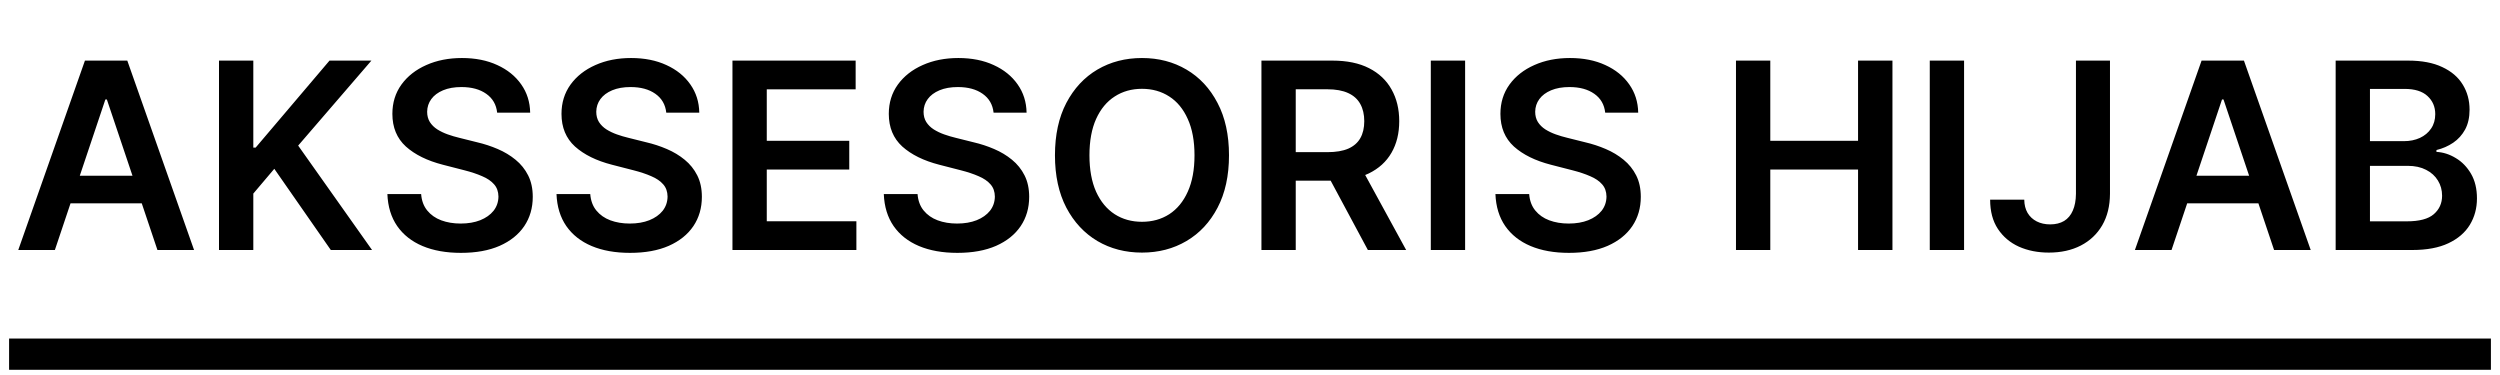 <svg width="240" height="36" viewBox="0 0 240 36" fill="none" xmlns="http://www.w3.org/2000/svg">
<path d="M5.268 24H1.753L8.154 5.818H12.22L18.63 24H15.114L10.258 9.547H10.116L5.268 24ZM5.384 16.871H14.972V19.517H5.384V16.871ZM21.024 24V5.818H24.318V14.172H24.54L31.633 5.818H35.655L28.624 13.977L35.717 24H31.758L26.333 16.205L24.318 18.584V24H21.024ZM47.727 10.816C47.644 10.041 47.295 9.437 46.679 9.005C46.069 8.573 45.276 8.357 44.3 8.357C43.613 8.357 43.024 8.461 42.533 8.668C42.042 8.875 41.666 9.156 41.406 9.511C41.145 9.866 41.012 10.272 41.006 10.728C41.006 11.106 41.092 11.435 41.264 11.713C41.441 11.991 41.681 12.228 41.983 12.423C42.285 12.613 42.619 12.773 42.986 12.903C43.353 13.033 43.723 13.142 44.096 13.231L45.8 13.657C46.487 13.817 47.147 14.033 47.78 14.305C48.419 14.578 48.99 14.921 49.493 15.335C50.002 15.749 50.405 16.25 50.701 16.836C50.997 17.422 51.145 18.108 51.145 18.895C51.145 19.961 50.872 20.899 50.328 21.709C49.783 22.514 48.996 23.145 47.966 23.601C46.942 24.05 45.703 24.275 44.246 24.275C42.832 24.275 41.604 24.056 40.562 23.618C39.526 23.18 38.716 22.541 38.13 21.701C37.55 20.86 37.236 19.836 37.189 18.629H40.429C40.476 19.262 40.672 19.789 41.015 20.209C41.358 20.629 41.805 20.943 42.355 21.15C42.912 21.357 43.533 21.461 44.22 21.461C44.936 21.461 45.563 21.354 46.102 21.141C46.647 20.922 47.073 20.62 47.38 20.236C47.688 19.845 47.845 19.389 47.851 18.869C47.845 18.395 47.706 18.005 47.434 17.697C47.161 17.383 46.78 17.123 46.288 16.916C45.803 16.702 45.235 16.513 44.584 16.347L42.515 15.815C41.018 15.43 39.834 14.847 38.964 14.066C38.1 13.278 37.668 12.234 37.668 10.932C37.668 9.861 37.958 8.922 38.538 8.118C39.124 7.313 39.92 6.688 40.926 6.244C41.932 5.795 43.072 5.57 44.344 5.57C45.634 5.57 46.765 5.795 47.736 6.244C48.712 6.688 49.478 7.307 50.035 8.1C50.591 8.887 50.878 9.792 50.896 10.816H47.727ZM63.962 10.816C63.879 10.041 63.53 9.437 62.914 9.005C62.305 8.573 61.512 8.357 60.535 8.357C59.849 8.357 59.26 8.461 58.768 8.668C58.277 8.875 57.901 9.156 57.641 9.511C57.38 9.866 57.247 10.272 57.241 10.728C57.241 11.106 57.327 11.435 57.499 11.713C57.676 11.991 57.916 12.228 58.218 12.423C58.52 12.613 58.854 12.773 59.221 12.903C59.588 13.033 59.958 13.142 60.331 13.231L62.035 13.657C62.722 13.817 63.382 14.033 64.015 14.305C64.654 14.578 65.226 14.921 65.729 15.335C66.238 15.749 66.64 16.25 66.936 16.836C67.232 17.422 67.38 18.108 67.38 18.895C67.38 19.961 67.108 20.899 66.563 21.709C66.019 22.514 65.231 23.145 64.202 23.601C63.178 24.05 61.938 24.275 60.482 24.275C59.067 24.275 57.839 24.056 56.797 23.618C55.762 23.18 54.951 22.541 54.365 21.701C53.785 20.86 53.471 19.836 53.424 18.629H56.664C56.712 19.262 56.907 19.789 57.25 20.209C57.594 20.629 58.04 20.943 58.591 21.15C59.147 21.357 59.769 21.461 60.455 21.461C61.171 21.461 61.799 21.354 62.337 21.141C62.882 20.922 63.308 20.62 63.616 20.236C63.923 19.845 64.08 19.389 64.086 18.869C64.08 18.395 63.941 18.005 63.669 17.697C63.397 17.383 63.015 17.123 62.524 16.916C62.038 16.702 61.47 16.513 60.819 16.347L58.751 15.815C57.253 15.43 56.07 14.847 55.2 14.066C54.335 13.278 53.903 12.234 53.903 10.932C53.903 9.861 54.193 8.922 54.773 8.118C55.359 7.313 56.155 6.688 57.161 6.244C58.168 5.795 59.307 5.57 60.58 5.57C61.87 5.57 63 5.795 63.971 6.244C64.947 6.688 65.714 7.307 66.27 8.1C66.826 8.887 67.114 9.792 67.131 10.816H63.962ZM70.316 24V5.818H82.142V8.579H73.61V13.515H81.529V16.276H73.61V21.239H82.213V24H70.316ZM95.383 10.816C95.3 10.041 94.951 9.437 94.335 9.005C93.726 8.573 92.933 8.357 91.956 8.357C91.269 8.357 90.681 8.461 90.189 8.668C89.698 8.875 89.322 9.156 89.062 9.511C88.801 9.866 88.668 10.272 88.662 10.728C88.662 11.106 88.748 11.435 88.92 11.713C89.097 11.991 89.337 12.228 89.639 12.423C89.941 12.613 90.275 12.773 90.642 12.903C91.009 13.033 91.379 13.142 91.752 13.231L93.456 13.657C94.143 13.817 94.803 14.033 95.436 14.305C96.075 14.578 96.647 14.921 97.15 15.335C97.659 15.749 98.061 16.25 98.357 16.836C98.653 17.422 98.801 18.108 98.801 18.895C98.801 19.961 98.529 20.899 97.984 21.709C97.44 22.514 96.652 23.145 95.623 23.601C94.599 24.05 93.359 24.275 91.903 24.275C90.488 24.275 89.26 24.056 88.218 23.618C87.183 23.18 86.372 22.541 85.786 21.701C85.206 20.86 84.892 19.836 84.845 18.629H88.085C88.133 19.262 88.328 19.789 88.671 20.209C89.014 20.629 89.461 20.943 90.012 21.15C90.568 21.357 91.19 21.461 91.876 21.461C92.592 21.461 93.22 21.354 93.758 21.141C94.303 20.922 94.729 20.62 95.037 20.236C95.344 19.845 95.501 19.389 95.507 18.869C95.501 18.395 95.362 18.005 95.09 17.697C94.818 17.383 94.436 17.123 93.945 16.916C93.459 16.702 92.891 16.513 92.24 16.347L90.172 15.815C88.674 15.43 87.49 14.847 86.62 14.066C85.756 13.278 85.324 12.234 85.324 10.932C85.324 9.861 85.614 8.922 86.194 8.118C86.78 7.313 87.576 6.688 88.582 6.244C89.589 5.795 90.728 5.57 92 5.57C93.291 5.57 94.421 5.795 95.392 6.244C96.368 6.688 97.135 7.307 97.691 8.1C98.247 8.887 98.534 9.792 98.552 10.816H95.383ZM117.984 14.909C117.984 16.868 117.617 18.546 116.883 19.943C116.155 21.334 115.16 22.399 113.9 23.139C112.645 23.879 111.222 24.249 109.63 24.249C108.037 24.249 106.611 23.879 105.35 23.139C104.096 22.393 103.101 21.325 102.367 19.934C101.64 18.537 101.276 16.862 101.276 14.909C101.276 12.95 101.64 11.275 102.367 9.884C103.101 8.487 104.096 7.419 105.35 6.679C106.611 5.94 108.037 5.57 109.63 5.57C111.222 5.57 112.645 5.94 113.9 6.679C115.16 7.419 116.155 8.487 116.883 9.884C117.617 11.275 117.984 12.95 117.984 14.909ZM114.672 14.909C114.672 13.53 114.456 12.367 114.024 11.42C113.598 10.467 113.006 9.748 112.249 9.263C111.491 8.772 110.618 8.526 109.63 8.526C108.641 8.526 107.768 8.772 107.011 9.263C106.253 9.748 105.658 10.467 105.226 11.42C104.8 12.367 104.587 13.53 104.587 14.909C104.587 16.288 104.8 17.454 105.226 18.407C105.658 19.354 106.253 20.073 107.011 20.564C107.768 21.05 108.641 21.292 109.63 21.292C110.618 21.292 111.491 21.05 112.249 20.564C113.006 20.073 113.598 19.354 114.024 18.407C114.456 17.454 114.672 16.288 114.672 14.909ZM121.098 24V5.818H127.916C129.312 5.818 130.484 6.061 131.431 6.546C132.384 7.031 133.103 7.712 133.589 8.588C134.08 9.458 134.326 10.473 134.326 11.633C134.326 12.799 134.077 13.811 133.58 14.669C133.089 15.522 132.364 16.182 131.405 16.649C130.446 17.111 129.268 17.342 127.871 17.342H123.015V14.607H127.427C128.244 14.607 128.913 14.495 129.434 14.27C129.955 14.039 130.339 13.705 130.588 13.267C130.842 12.823 130.97 12.278 130.97 11.633C130.97 10.988 130.842 10.438 130.588 9.982C130.333 9.52 129.946 9.171 129.425 8.934C128.904 8.692 128.232 8.57 127.41 8.57H124.391V24H121.098ZM130.49 15.761L134.991 24H131.316L126.895 15.761H130.49ZM140.651 5.818V24H137.357V5.818H140.651ZM154.099 10.816C154.016 10.041 153.667 9.437 153.051 9.005C152.441 8.573 151.648 8.357 150.672 8.357C149.985 8.357 149.396 8.461 148.905 8.668C148.414 8.875 148.038 9.156 147.778 9.511C147.517 9.866 147.384 10.272 147.378 10.728C147.378 11.106 147.464 11.435 147.636 11.713C147.813 11.991 148.053 12.228 148.355 12.423C148.657 12.613 148.991 12.773 149.358 12.903C149.725 13.033 150.095 13.142 150.468 13.231L152.172 13.657C152.859 13.817 153.519 14.033 154.152 14.305C154.791 14.578 155.362 14.921 155.865 15.335C156.374 15.749 156.777 16.25 157.073 16.836C157.369 17.422 157.517 18.108 157.517 18.895C157.517 19.961 157.244 20.899 156.7 21.709C156.155 22.514 155.368 23.145 154.338 23.601C153.314 24.05 152.075 24.275 150.619 24.275C149.204 24.275 147.976 24.056 146.934 23.618C145.899 23.18 145.088 22.541 144.502 21.701C143.922 20.86 143.608 19.836 143.561 18.629H146.801C146.848 19.262 147.044 19.789 147.387 20.209C147.73 20.629 148.177 20.943 148.728 21.15C149.284 21.357 149.905 21.461 150.592 21.461C151.308 21.461 151.935 21.354 152.474 21.141C153.019 20.922 153.445 20.62 153.752 20.236C154.06 19.845 154.217 19.389 154.223 18.869C154.217 18.395 154.078 18.005 153.806 17.697C153.533 17.383 153.152 17.123 152.66 16.916C152.175 16.702 151.607 16.513 150.956 16.347L148.887 15.815C147.39 15.43 146.206 14.847 145.336 14.066C144.472 13.278 144.04 12.234 144.04 10.932C144.04 9.861 144.33 8.922 144.91 8.118C145.496 7.313 146.292 6.688 147.298 6.244C148.304 5.795 149.444 5.57 150.716 5.57C152.006 5.57 153.137 5.795 154.108 6.244C155.084 6.688 155.851 7.307 156.407 8.1C156.963 8.887 157.25 9.792 157.268 10.816H154.099ZM166.654 24V5.818H169.948V13.515H178.373V5.818H181.675V24H178.373V16.276H169.948V24H166.654ZM188.551 5.818V24H185.258V5.818H188.551ZM199.291 5.818H202.558V18.602C202.552 19.774 202.304 20.783 201.813 21.63C201.321 22.47 200.635 23.118 199.753 23.574C198.877 24.024 197.856 24.249 196.69 24.249C195.625 24.249 194.666 24.059 193.814 23.68C192.967 23.296 192.296 22.727 191.798 21.976C191.301 21.224 191.053 20.289 191.053 19.171H194.329C194.335 19.662 194.441 20.085 194.648 20.44C194.861 20.795 195.154 21.067 195.527 21.257C195.9 21.446 196.329 21.541 196.814 21.541C197.341 21.541 197.788 21.431 198.155 21.212C198.522 20.988 198.8 20.656 198.989 20.218C199.185 19.78 199.285 19.241 199.291 18.602V5.818ZM208.467 24H204.951L211.352 5.818H215.418L221.828 24H218.312L213.456 9.547H213.314L208.467 24ZM208.582 16.871H218.17V19.517H208.582V16.871ZM224.223 24V5.818H231.183C232.497 5.818 233.589 6.025 234.459 6.44C235.335 6.848 235.989 7.407 236.421 8.118C236.859 8.828 237.078 9.633 237.078 10.532C237.078 11.272 236.936 11.905 236.652 12.432C236.367 12.953 235.986 13.376 235.506 13.702C235.027 14.027 234.491 14.261 233.899 14.403V14.581C234.544 14.616 235.163 14.814 235.755 15.175C236.353 15.53 236.841 16.034 237.22 16.685C237.598 17.336 237.788 18.123 237.788 19.046C237.788 19.987 237.56 20.834 237.104 21.585C236.649 22.331 235.962 22.92 235.045 23.352C234.127 23.784 232.973 24 231.582 24H224.223ZM227.516 21.248H231.058C232.254 21.248 233.115 21.02 233.642 20.564C234.175 20.103 234.441 19.511 234.441 18.789C234.441 18.25 234.308 17.765 234.041 17.333C233.775 16.895 233.396 16.552 232.905 16.303C232.414 16.048 231.828 15.921 231.147 15.921H227.516V21.248ZM227.516 13.551H230.774C231.343 13.551 231.855 13.447 232.31 13.24C232.766 13.027 233.124 12.728 233.384 12.343C233.651 11.953 233.784 11.491 233.784 10.959C233.784 10.254 233.535 9.674 233.038 9.218C232.547 8.763 231.816 8.535 230.845 8.535H227.516V13.551Z" fill="black"/>
<line x1="0.873" y1="34" x2="239.127" y2="34" stroke="black" stroke-width="3"/>
</svg>
